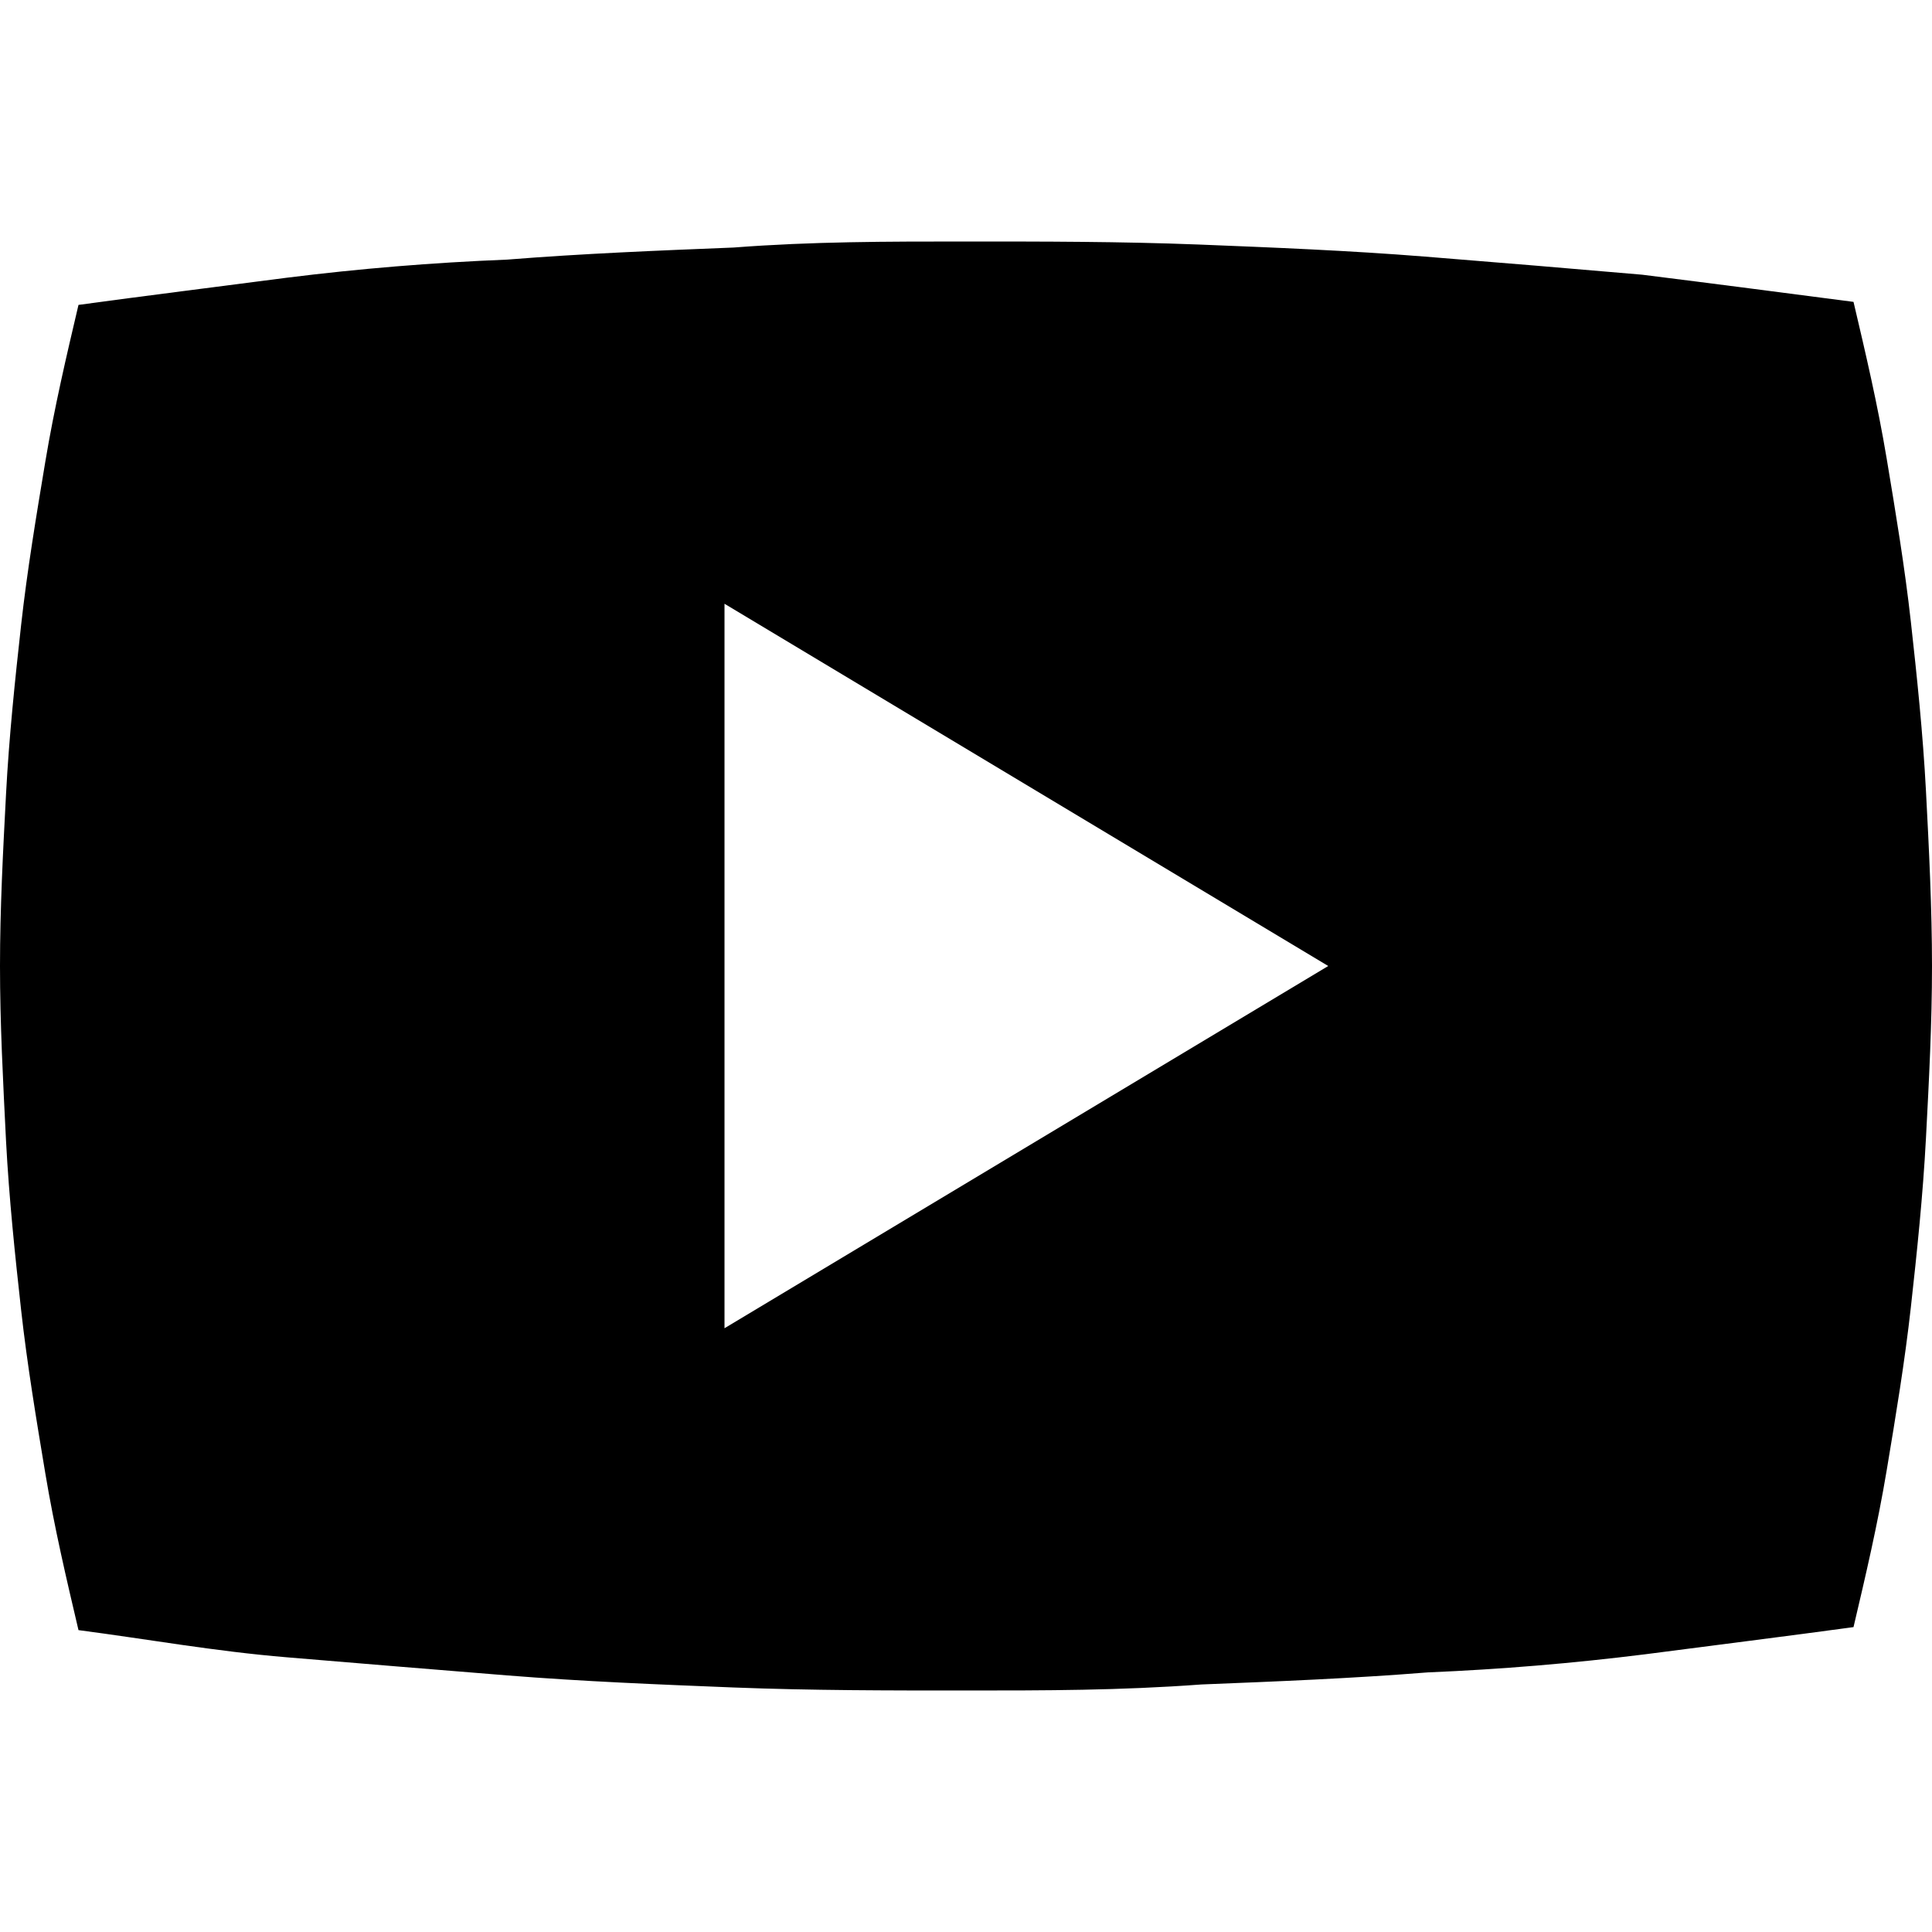 <?xml version="1.0" encoding="utf-8"?>
<!-- Generator: Adobe Illustrator 18.1.1, SVG Export Plug-In . SVG Version: 6.00 Build 0)  -->
<svg version="1.1" id="Layer_1" xmlns="http://www.w3.org/2000/svg" xmlns:xlink="http://www.w3.org/1999/xlink" x="0px" y="0px"
	 viewBox="0 0 64 64" enable-background="new 0 0 64 64" xml:space="preserve">
<g>
	<g>
		<path d="M61.4,10c0.4,1.7,0.8,3.4,1.1,5.2c0.3,1.8,0.6,3.6,0.8,5.4c0.2,1.8,0.4,3.7,0.5,5.6S64,30.1,64,32s-0.1,3.8-0.2,5.7
			c-0.1,1.9-0.3,3.8-0.5,5.6c-0.2,1.8-0.5,3.6-0.8,5.4c-0.3,1.8-0.7,3.5-1.1,5.2c-2.2,0.3-4.6,0.6-6.9,0.9c-2.4,0.3-4.8,0.5-7.2,0.6
			c-2.5,0.2-5,0.3-7.5,0.4C37.1,56,34.6,56,32,56c-2.6,0-5.1,0-7.7-0.1c-2.5-0.1-5-0.2-7.5-0.4c-2.5-0.2-4.9-0.4-7.3-0.6
			S4.9,54.3,2.6,54c-0.4-1.7-0.8-3.4-1.1-5.2c-0.3-1.8-0.6-3.6-0.8-5.4s-0.4-3.7-0.5-5.6C0.1,35.8,0,33.9,0,32s0.1-3.8,0.2-5.7
			c0.1-1.9,0.3-3.8,0.5-5.6s0.5-3.6,0.8-5.4c0.3-1.8,0.7-3.5,1.1-5.2c2.2-0.3,4.6-0.6,6.9-0.9c2.4-0.3,4.8-0.5,7.3-0.6
			c2.5-0.2,5-0.3,7.5-0.4C26.9,8,29.4,8,32,8c2.6,0,5.1,0,7.7,0.1c2.5,0.1,5,0.2,7.5,0.4c2.5,0.2,4.9,0.4,7.2,0.6
			C56.8,9.4,59.1,9.7,61.4,10z M24,44l20-12L24,20V44z"/>
	</g>
</g>
</svg>
